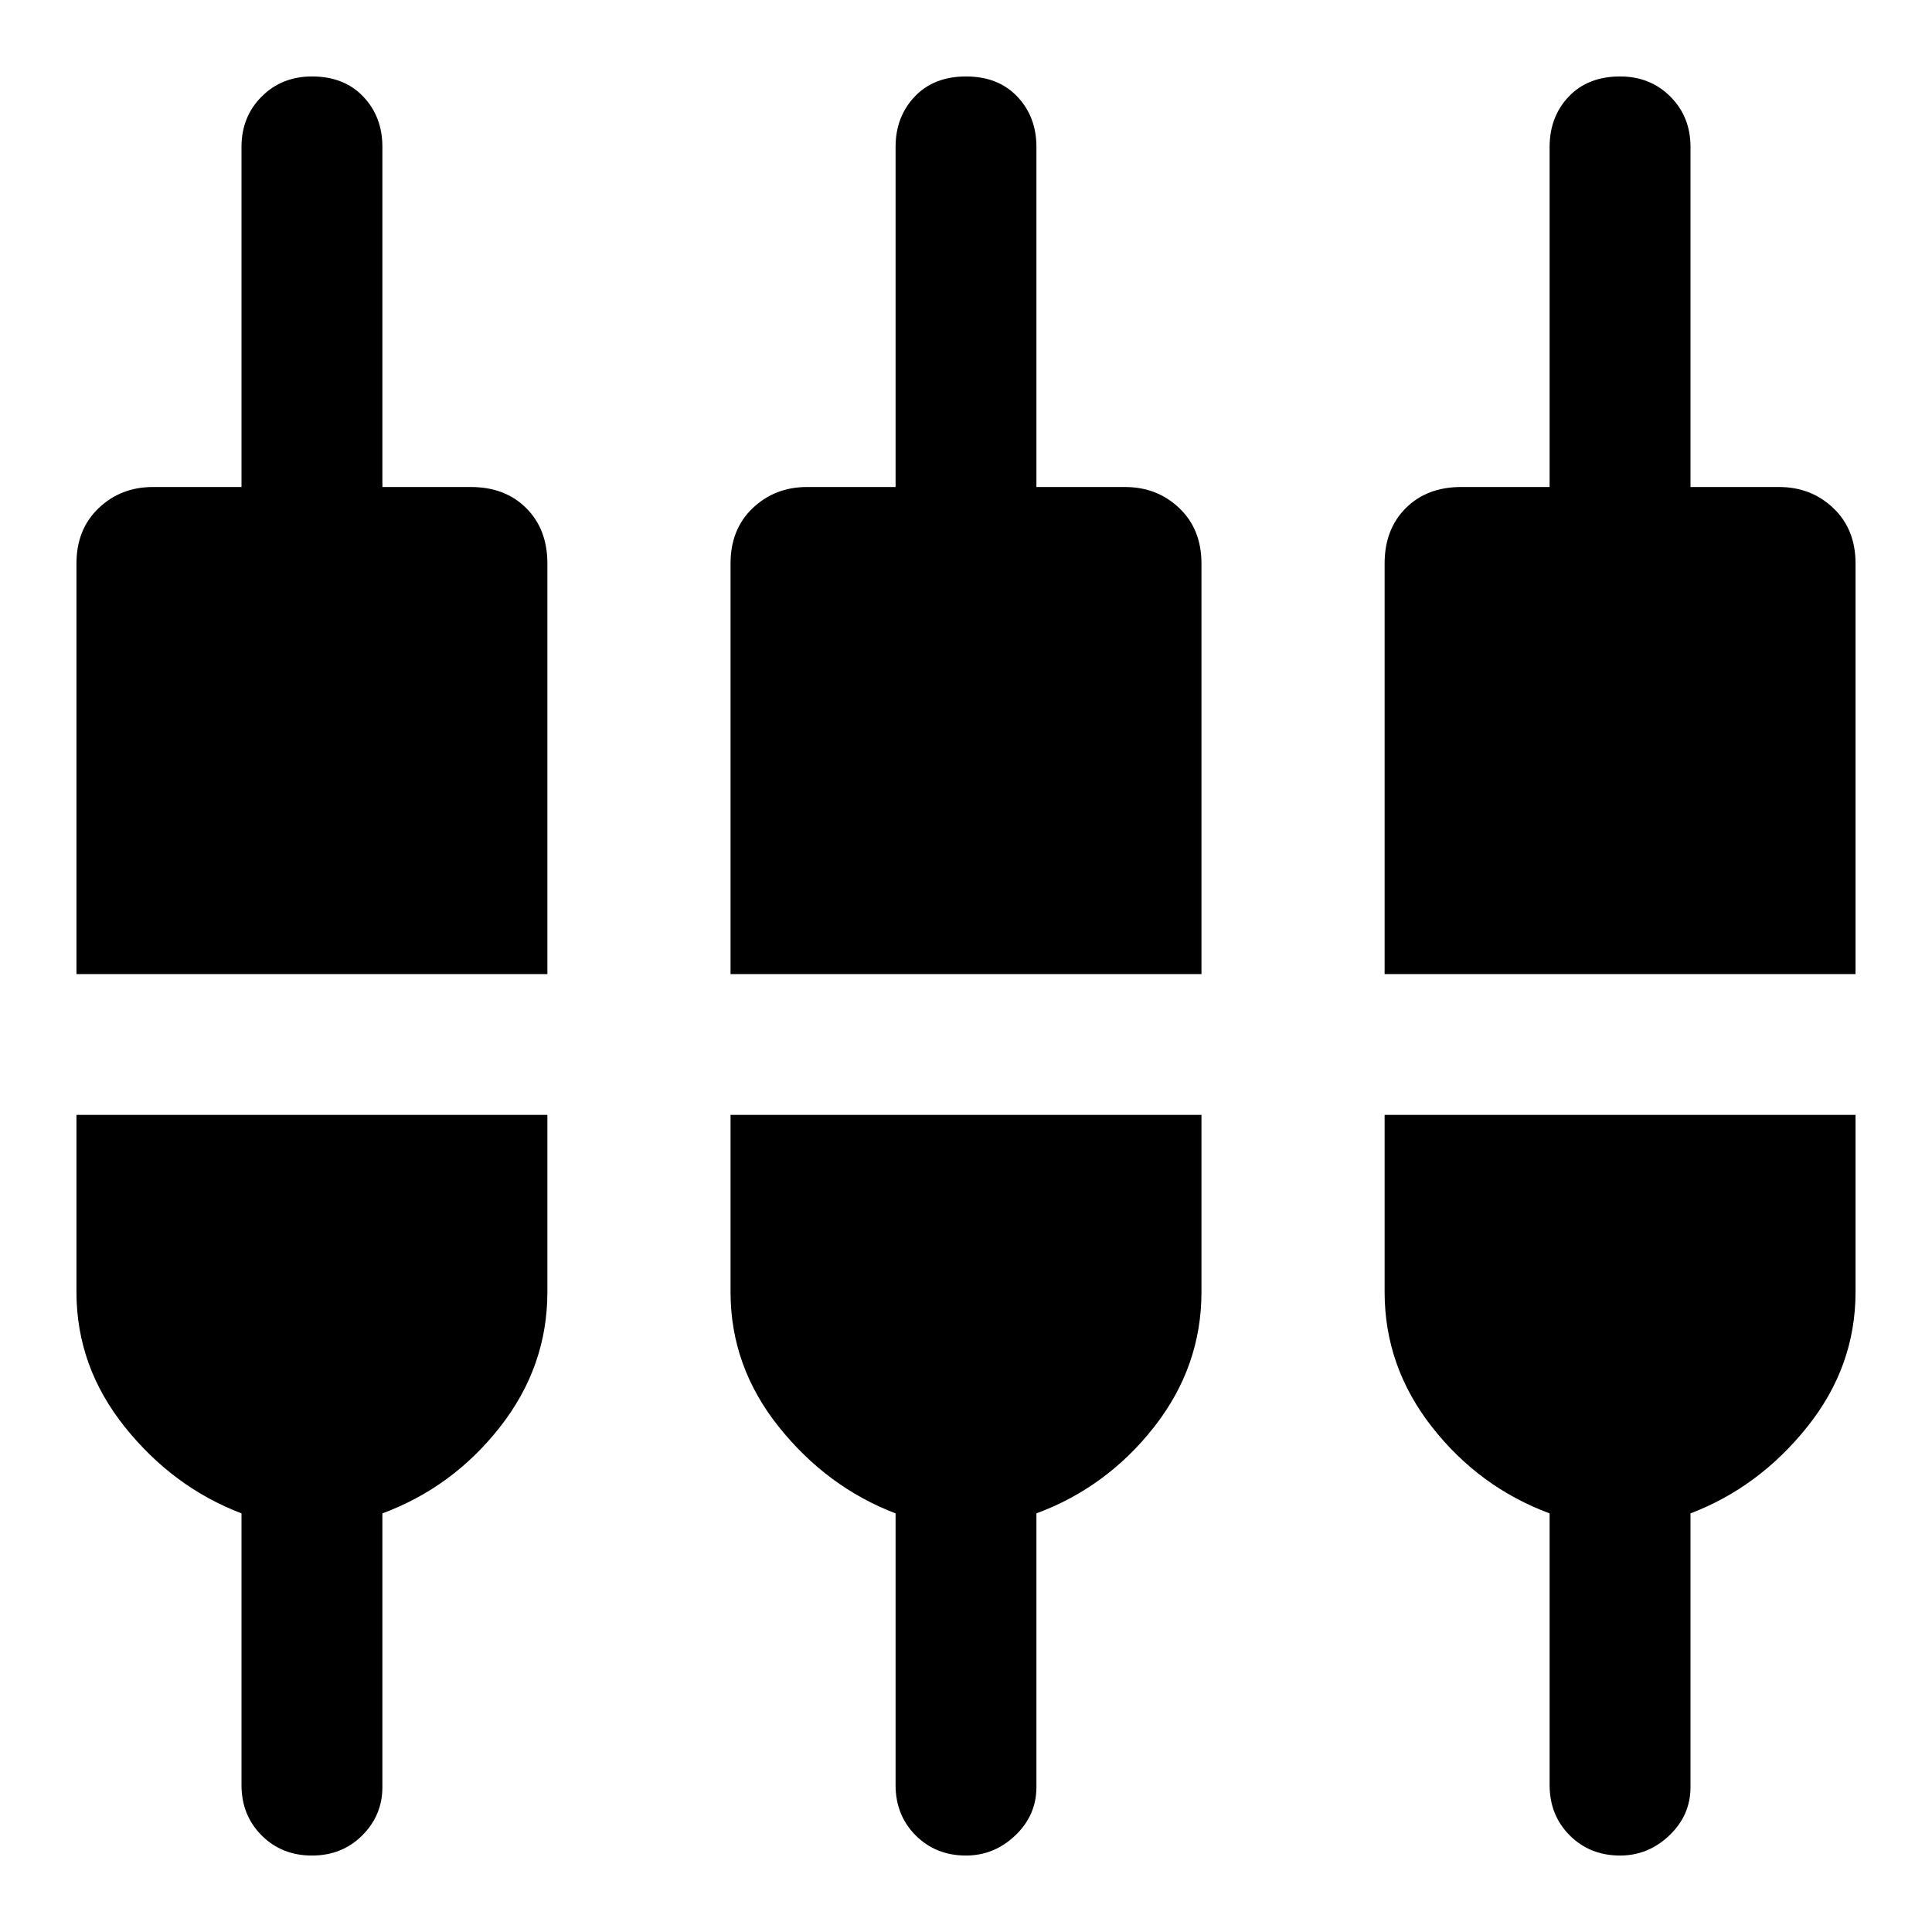 <svg xmlns="http://www.w3.org/2000/svg" height="40" width="40"><path d="M6.458 38.417Q5.833 38.417 5.417 38Q5 37.583 5 36.958V31.333Q3.583 30.792 2.583 29.542Q1.583 28.292 1.583 26.75V23.083H11.333V26.75Q11.333 28.292 10.354 29.542Q9.375 30.792 7.917 31.333V37Q7.917 37.583 7.5 38Q7.083 38.417 6.458 38.417ZM20 38.417Q19.375 38.417 18.958 38Q18.542 37.583 18.542 36.958V31.333Q17.125 30.792 16.125 29.542Q15.125 28.292 15.125 26.75V23.083H24.875V26.75Q24.875 28.292 23.896 29.542Q22.917 30.792 21.458 31.333V37Q21.458 37.583 21.021 38Q20.583 38.417 20 38.417ZM33.542 38.417Q32.917 38.417 32.5 38Q32.083 37.583 32.083 36.958V31.333Q30.625 30.792 29.646 29.542Q28.667 28.292 28.667 26.75V23.083H38.417V26.75Q38.417 28.292 37.417 29.542Q36.417 30.792 35 31.333V37Q35 37.583 34.562 38Q34.125 38.417 33.542 38.417ZM1.583 20.167V11.667Q1.583 10.958 2.042 10.521Q2.5 10.083 3.167 10.083H5V3.042Q5 2.417 5.417 2Q5.833 1.583 6.458 1.583Q7.125 1.583 7.521 2Q7.917 2.417 7.917 3.042V10.083H9.75Q10.458 10.083 10.896 10.521Q11.333 10.958 11.333 11.667V20.167ZM15.125 20.167V11.667Q15.125 10.958 15.583 10.521Q16.042 10.083 16.708 10.083H18.542V3.042Q18.542 2.417 18.938 2Q19.333 1.583 20 1.583Q20.667 1.583 21.062 2Q21.458 2.417 21.458 3.042V10.083H23.292Q23.958 10.083 24.417 10.521Q24.875 10.958 24.875 11.667V20.167ZM28.667 20.167V11.667Q28.667 10.958 29.104 10.521Q29.542 10.083 30.25 10.083H32.083V3.042Q32.083 2.417 32.479 2Q32.875 1.583 33.542 1.583Q34.167 1.583 34.583 2Q35 2.417 35 3.042V10.083H36.833Q37.5 10.083 37.958 10.521Q38.417 10.958 38.417 11.667V20.167Z"/></svg>